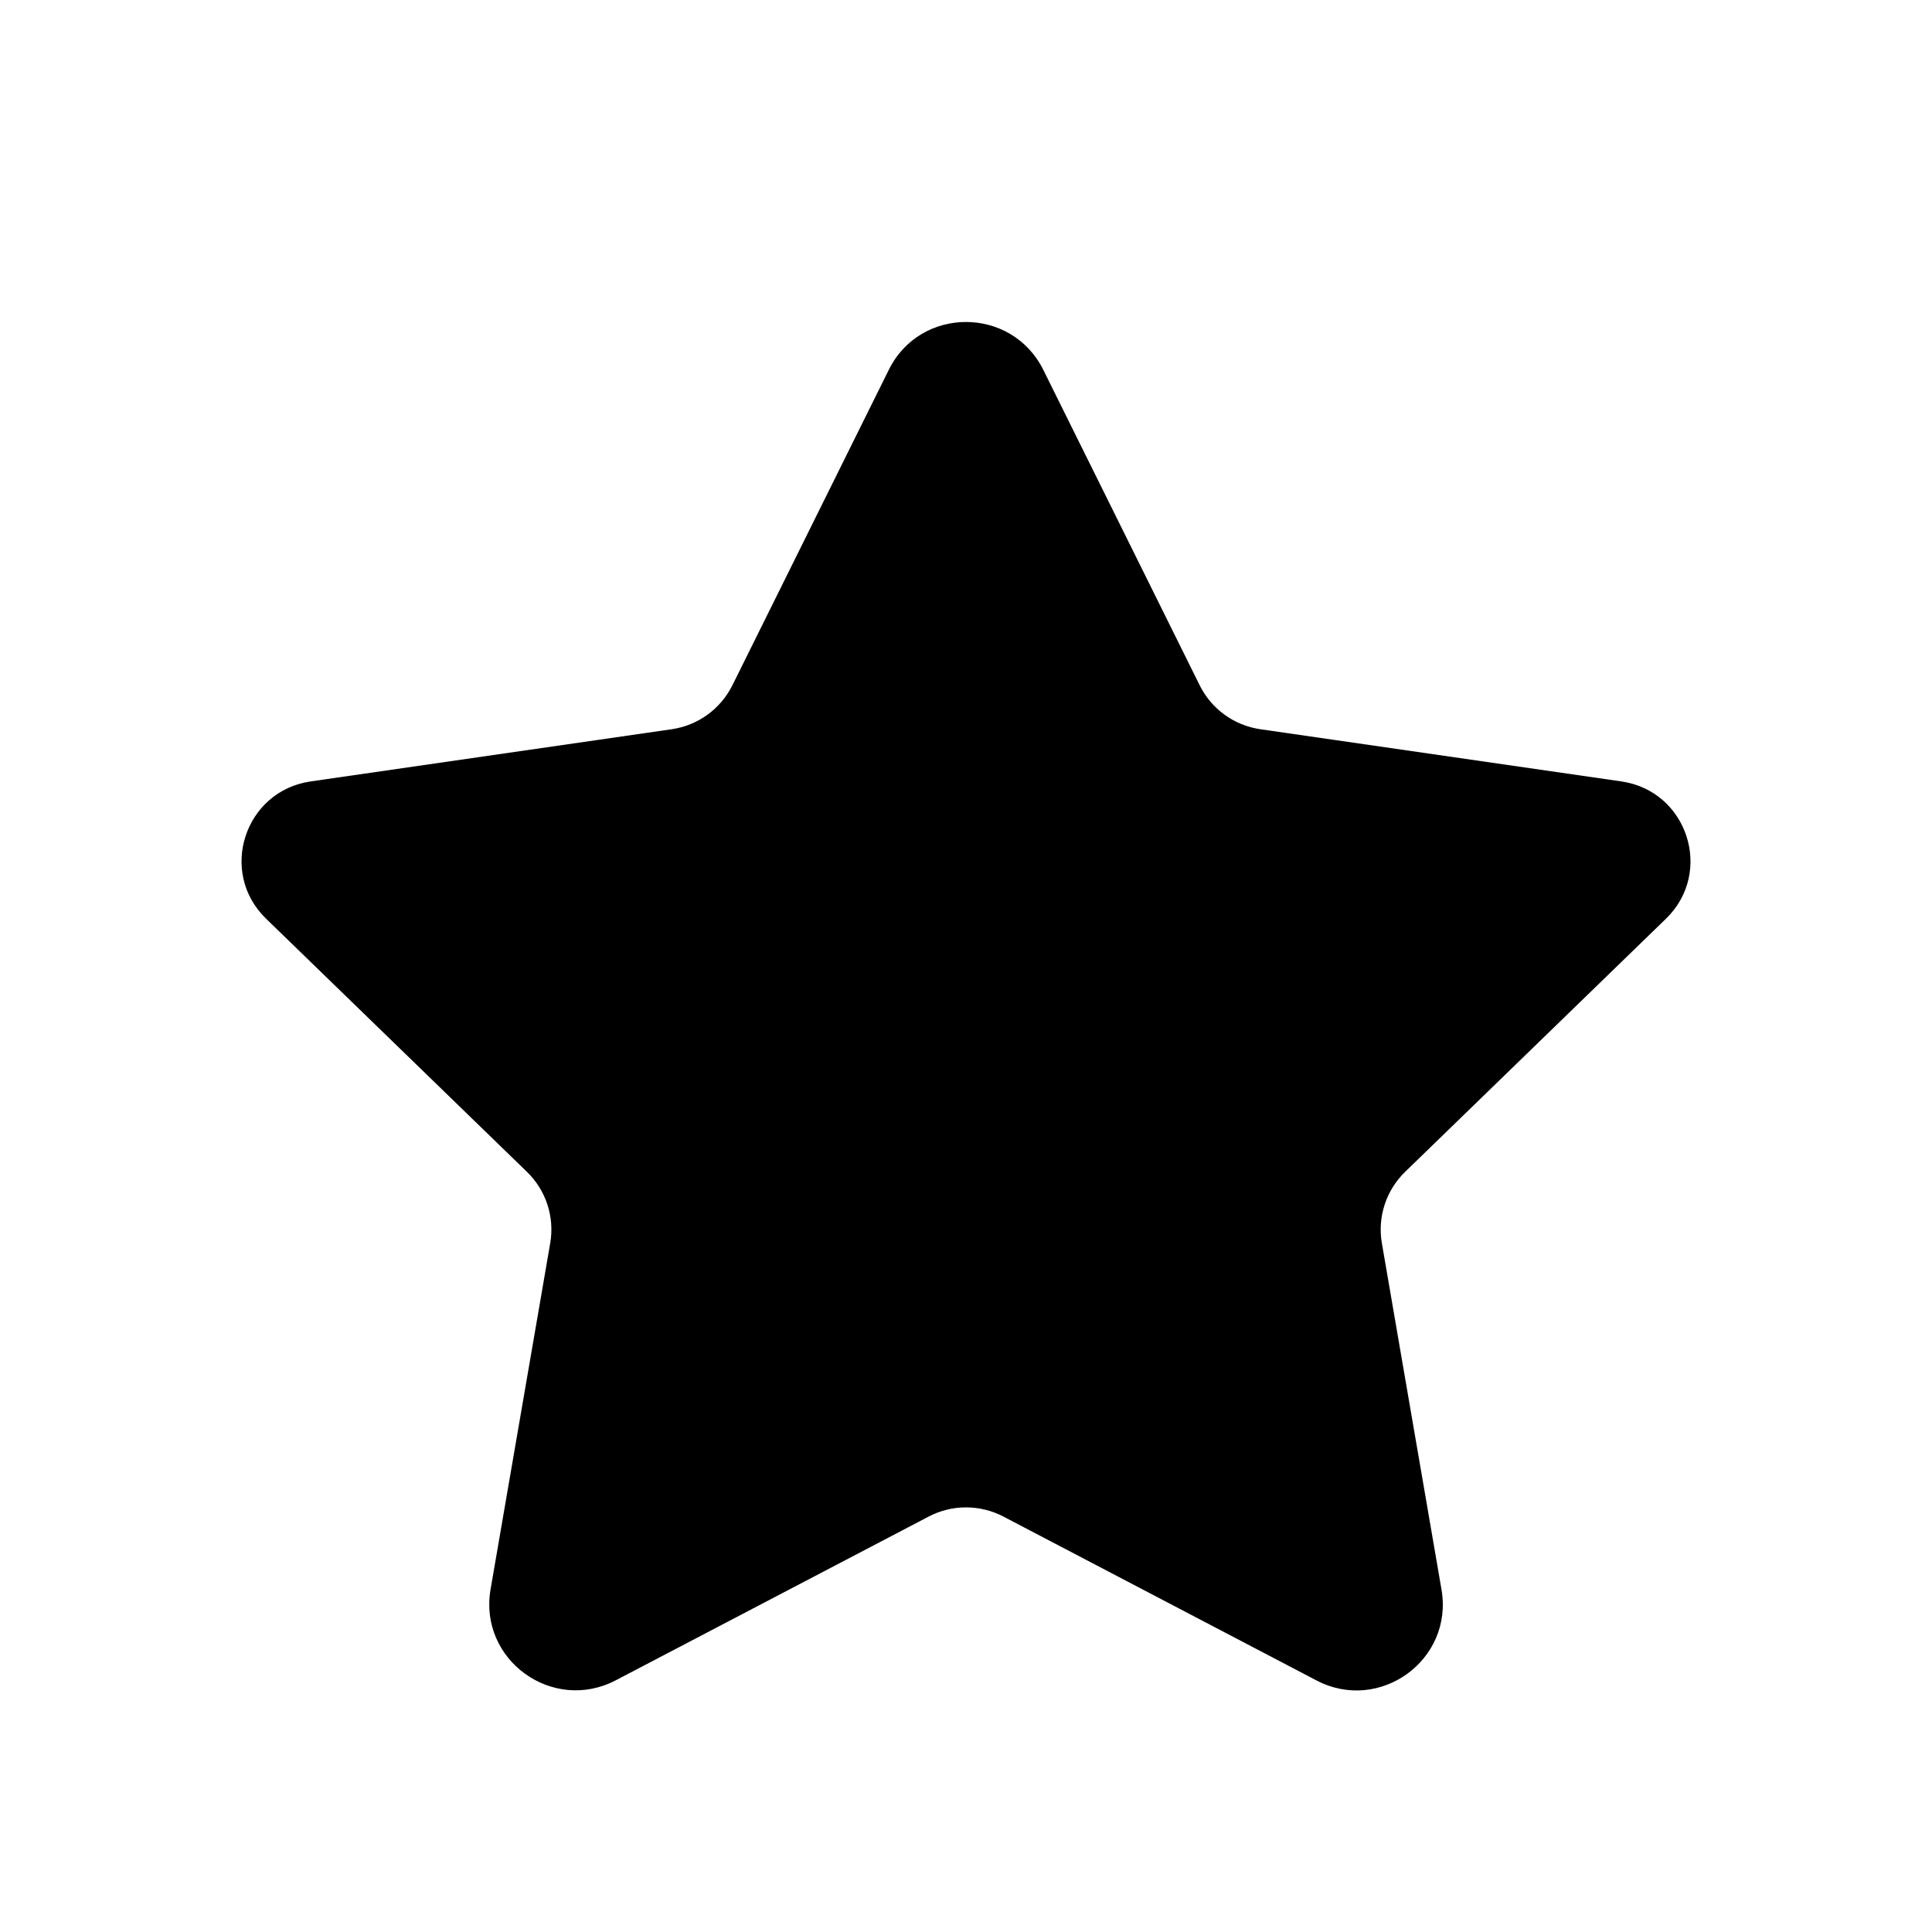 <svg width="24" height="24" viewBox="0 0 24 24" fill="none" xmlns="http://www.w3.org/2000/svg">
<path d="M12.961 4.596L14.903 8.513C15.049 8.808 15.331 9.012 15.658 9.059L20.141 9.707C20.963 9.826 21.291 10.834 20.696 11.412L17.455 14.557C17.218 14.787 17.11 15.118 17.166 15.443L17.907 19.747C18.057 20.62 17.14 21.286 16.354 20.875L12.466 18.84C12.174 18.687 11.826 18.687 11.535 18.84L7.65 20.873C6.863 21.285 5.943 20.618 6.094 19.743L6.835 15.443C6.891 15.118 6.783 14.787 6.546 14.557L3.305 11.412C2.709 10.834 3.037 9.826 3.86 9.707L8.343 9.059C8.669 9.012 8.951 8.808 9.098 8.513L11.04 4.596C11.431 3.801 12.567 3.801 12.961 4.596Z" fill="currentColor"/>
</svg>
